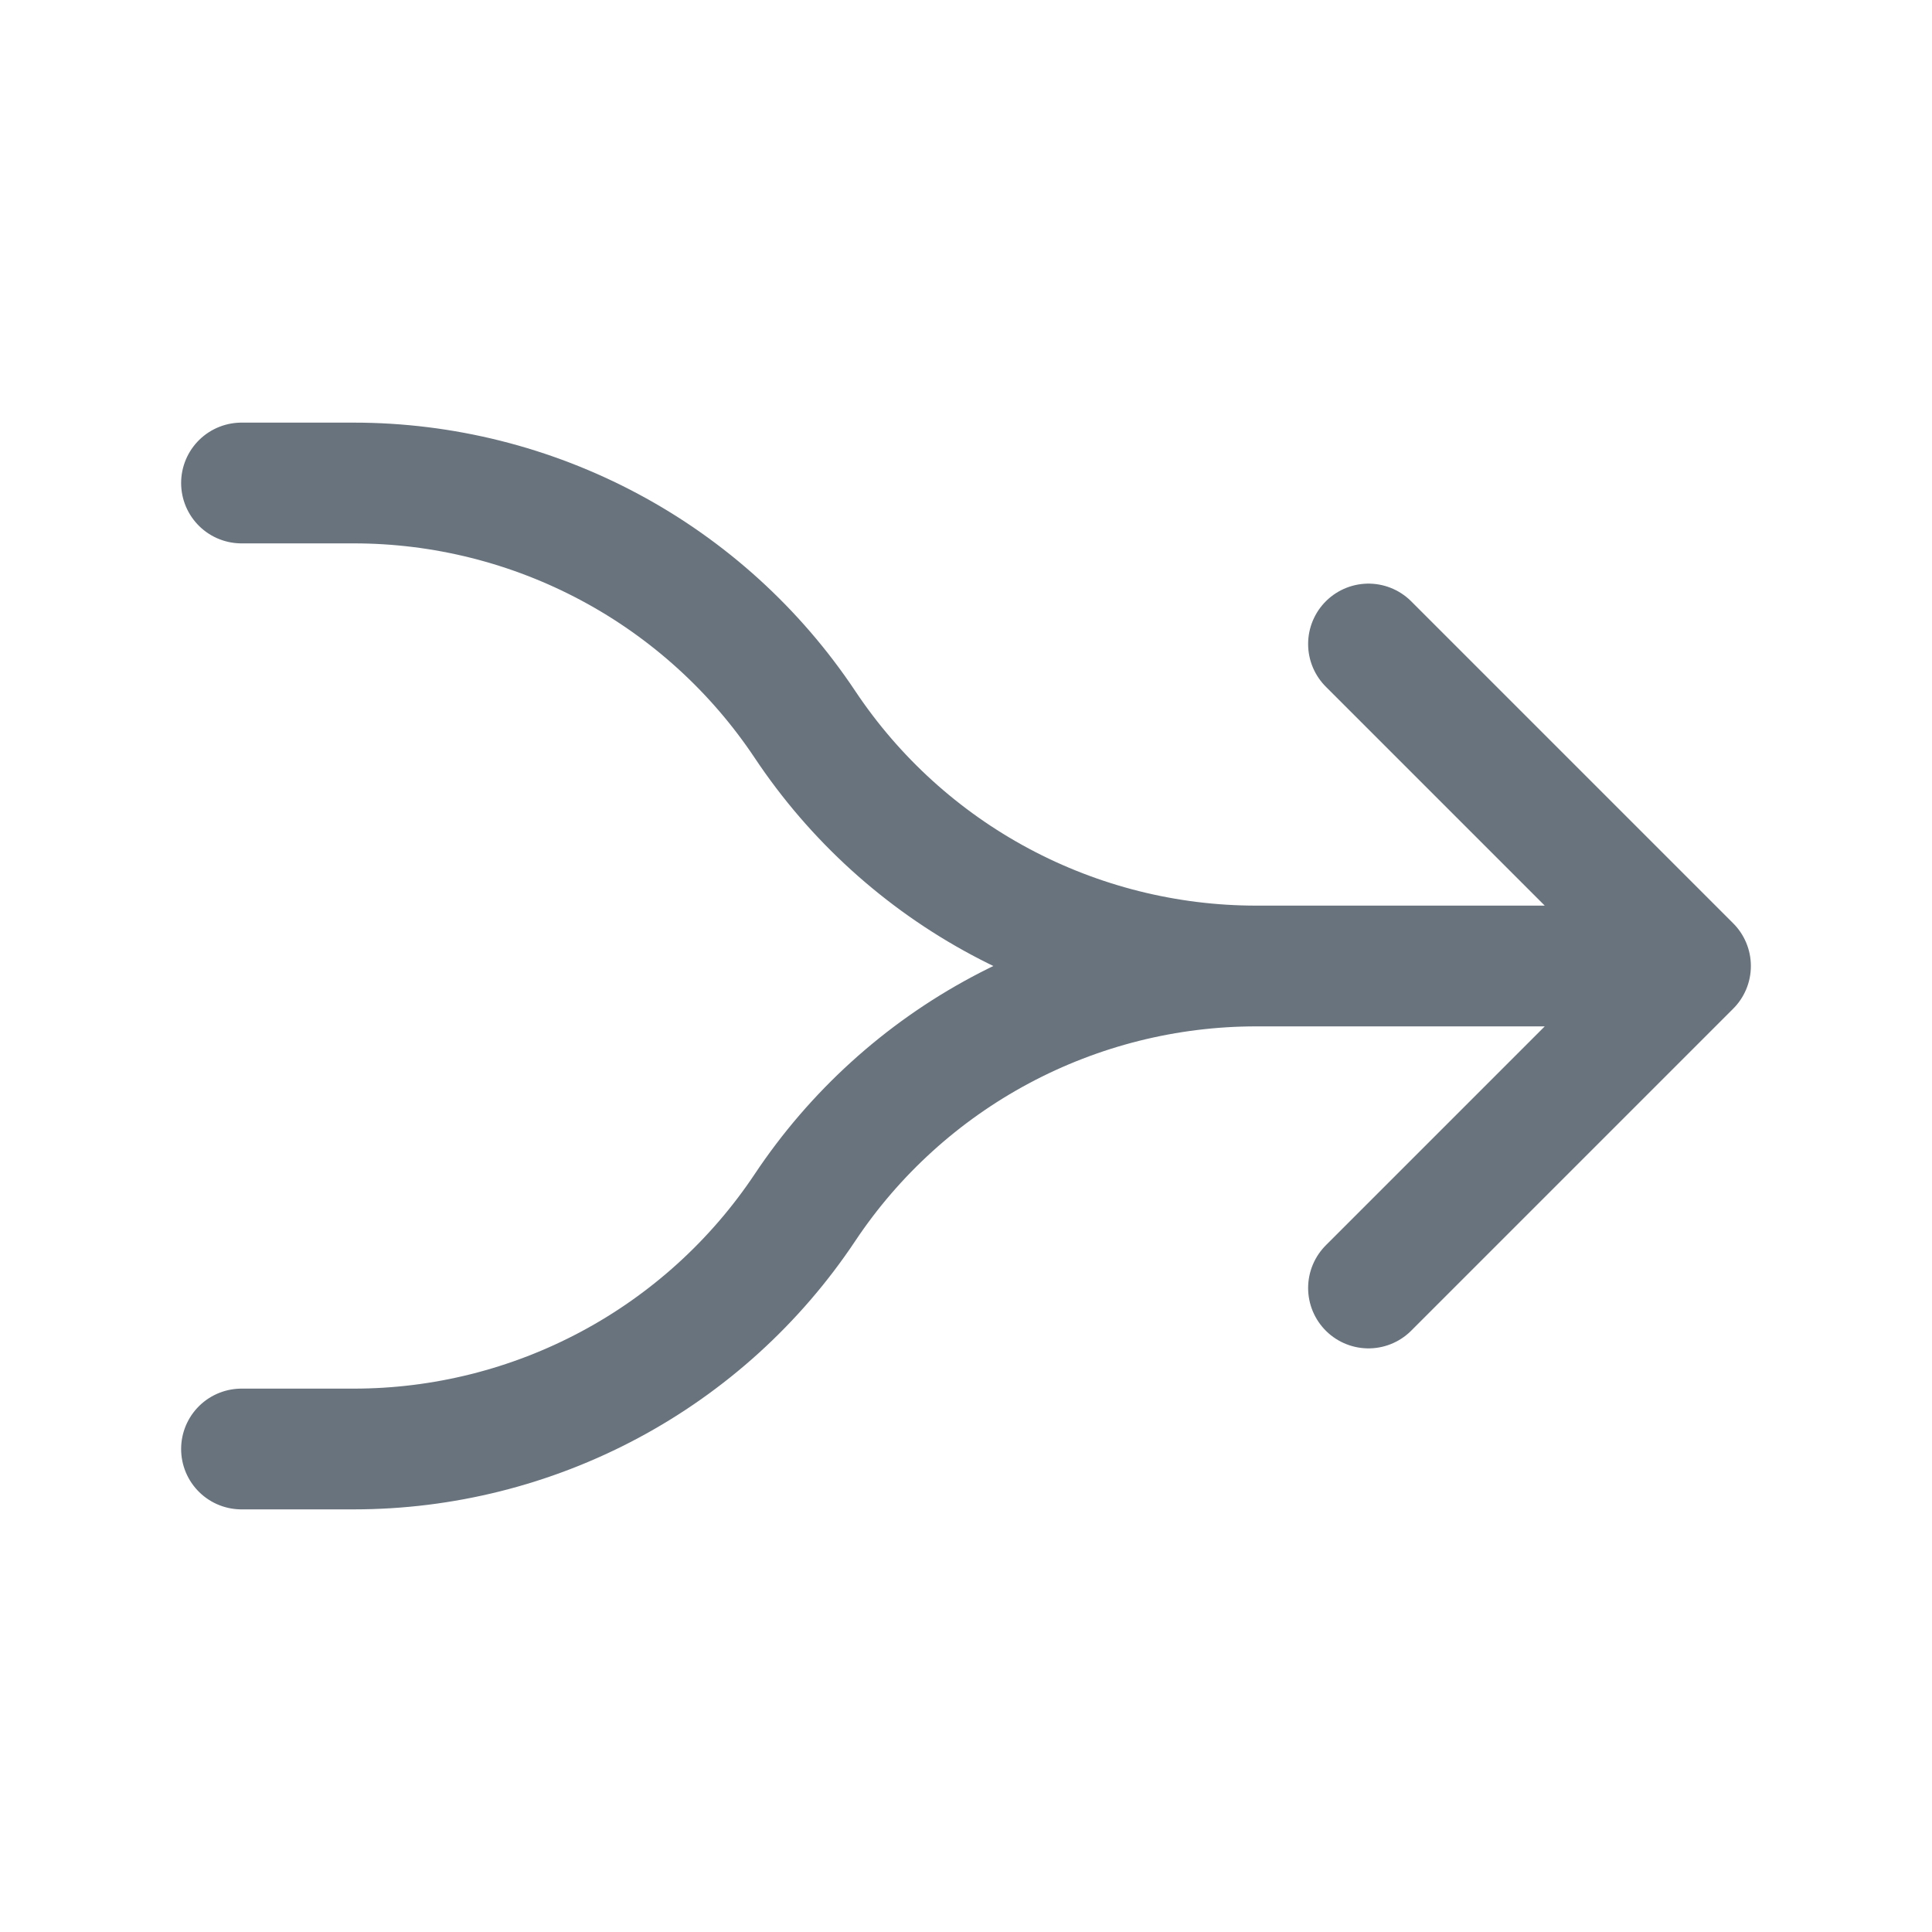 <svg xmlns="http://www.w3.org/2000/svg" width="24" height="24" fill="none" viewBox="0 0 24 24"><path stroke="#68737D" stroke-linecap="round" stroke-linejoin="round" stroke-width="1.5" d="M17 8L21 12M21 12L17 16M21 12H15.606M15.606 12C14.497 12 13.405 11.726 12.427 11.203C11.449 10.68 10.615 9.923 10 9C9.385 8.077 8.551 7.32 7.573 6.797C6.595 6.274 5.503 6 4.394 6L3 6M15.606 12C14.497 12 13.405 12.274 12.427 12.797C11.449 13.32 10.615 14.077 10 15C9.385 15.923 8.551 16.68 7.573 17.203C6.595 17.726 5.503 18 4.394 18H3"/></svg>